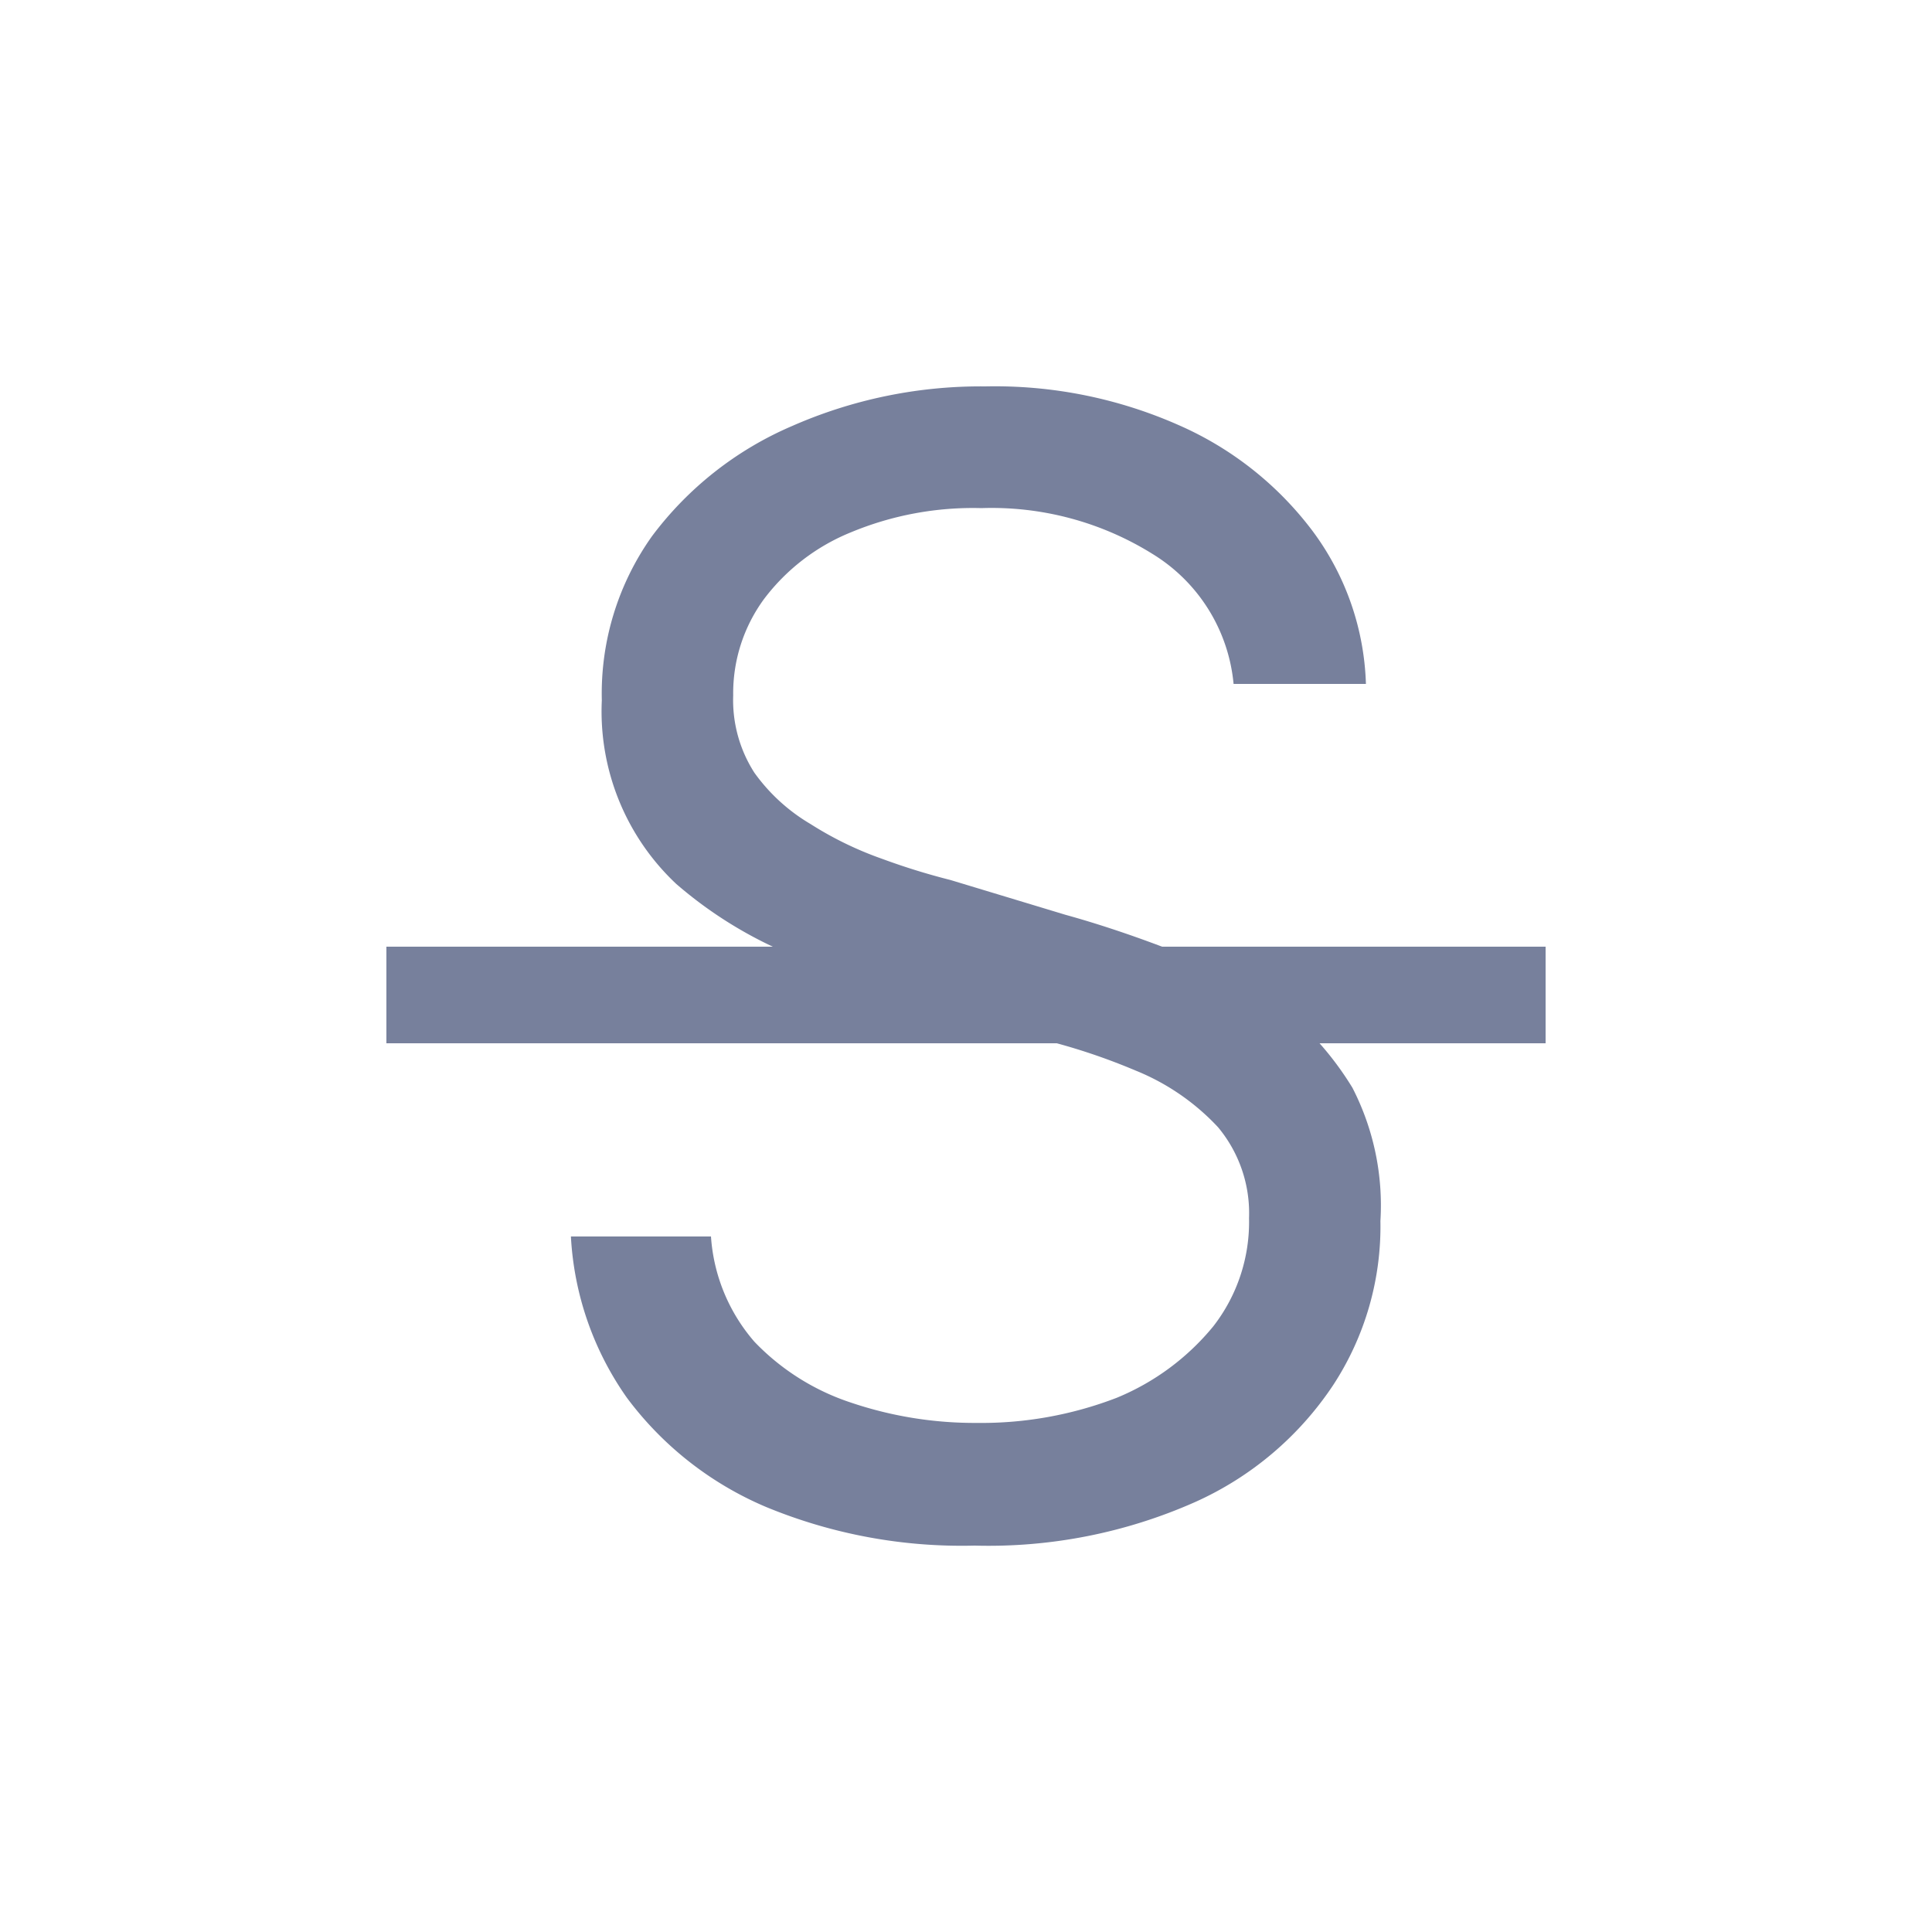 <svg id="Layer_1" data-name="Layer 1" xmlns="http://www.w3.org/2000/svg" viewBox="0 0 20 20"><defs><style>.cls-1{fill:#77809c;}</style></defs><path class="cls-1" d="M16,9.8H12.11l-.08,0c-.37-.14-.71-.25-1-.33L9.84,9.11a7,7,0,0,1-.71-.22,3.61,3.61,0,0,1-.74-.36A1.9,1.9,0,0,1,7.81,8a1.39,1.39,0,0,1-.22-.8,1.65,1.65,0,0,1,.32-1,2.13,2.13,0,0,1,.9-.69,3.29,3.29,0,0,1,1.35-.25,3.15,3.15,0,0,1,1.78.48,1.77,1.77,0,0,1,.83,1.34h1.37a2.79,2.79,0,0,0-.55-1.58A3.48,3.48,0,0,0,12.2,4.4a4.7,4.7,0,0,0-2-.4,4.85,4.85,0,0,0-2,.41A3.56,3.56,0,0,0,6.75,5.55a2.81,2.81,0,0,0-.52,1.7A2.45,2.45,0,0,0,7,9.15,4.35,4.35,0,0,0,8,9.8H4v1h6.94a6.42,6.42,0,0,1,.81.28,2.39,2.39,0,0,1,.86.59,1.39,1.39,0,0,1,.32.94,1.76,1.76,0,0,1-.37,1.12,2.54,2.54,0,0,1-1,.74,3.9,3.9,0,0,1-1.45.26,4,4,0,0,1-1.3-.21,2.44,2.44,0,0,1-1-.63,1.85,1.85,0,0,1-.45-1.09H5.91a3.19,3.19,0,0,0,.58,1.67A3.49,3.49,0,0,0,7.93,15.6a5.3,5.3,0,0,0,2.16.4,5.27,5.27,0,0,0,2.28-.45,3.37,3.37,0,0,0,1.43-1.21,3,3,0,0,0,.49-1.7A2.66,2.66,0,0,0,14,11.26a3.22,3.22,0,0,0-.34-.46H16Z"/></svg>